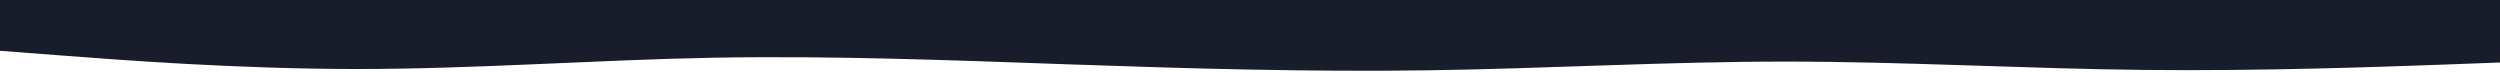 <svg width="1920" height="55" viewBox="0 0 1920 55" fill="none" xmlns="http://www.w3.org/2000/svg">
<path d="M0 39L45.689 42.5C91.2 46 182.578 53 274.133 53C365.689 53 457.422 46 548.978 44.3C640.533 42.7 731.911 46.3 823.111 49.5C914.311 52.7 1005.69 55.3 1096.89 54C1188.09 52.7 1279.47 47.3 1371.02 47.3C1462.58 47.3 1554.31 52.7 1645.87 53.7C1737.42 54.7 1828.8 51.3 1874.31 49.7L1920 48V0H1874.31C1828.8 0 1737.42 0 1645.87 0C1554.31 0 1462.58 0 1371.02 0C1279.47 0 1188.09 0 1096.89 0C1005.69 0 914.311 0 823.111 0C731.911 0 640.533 0 548.978 0C457.422 0 365.689 0 274.133 0C182.578 0 91.2 0 45.689 0H0V39Z" fill="#181C2B"/>
</svg>
